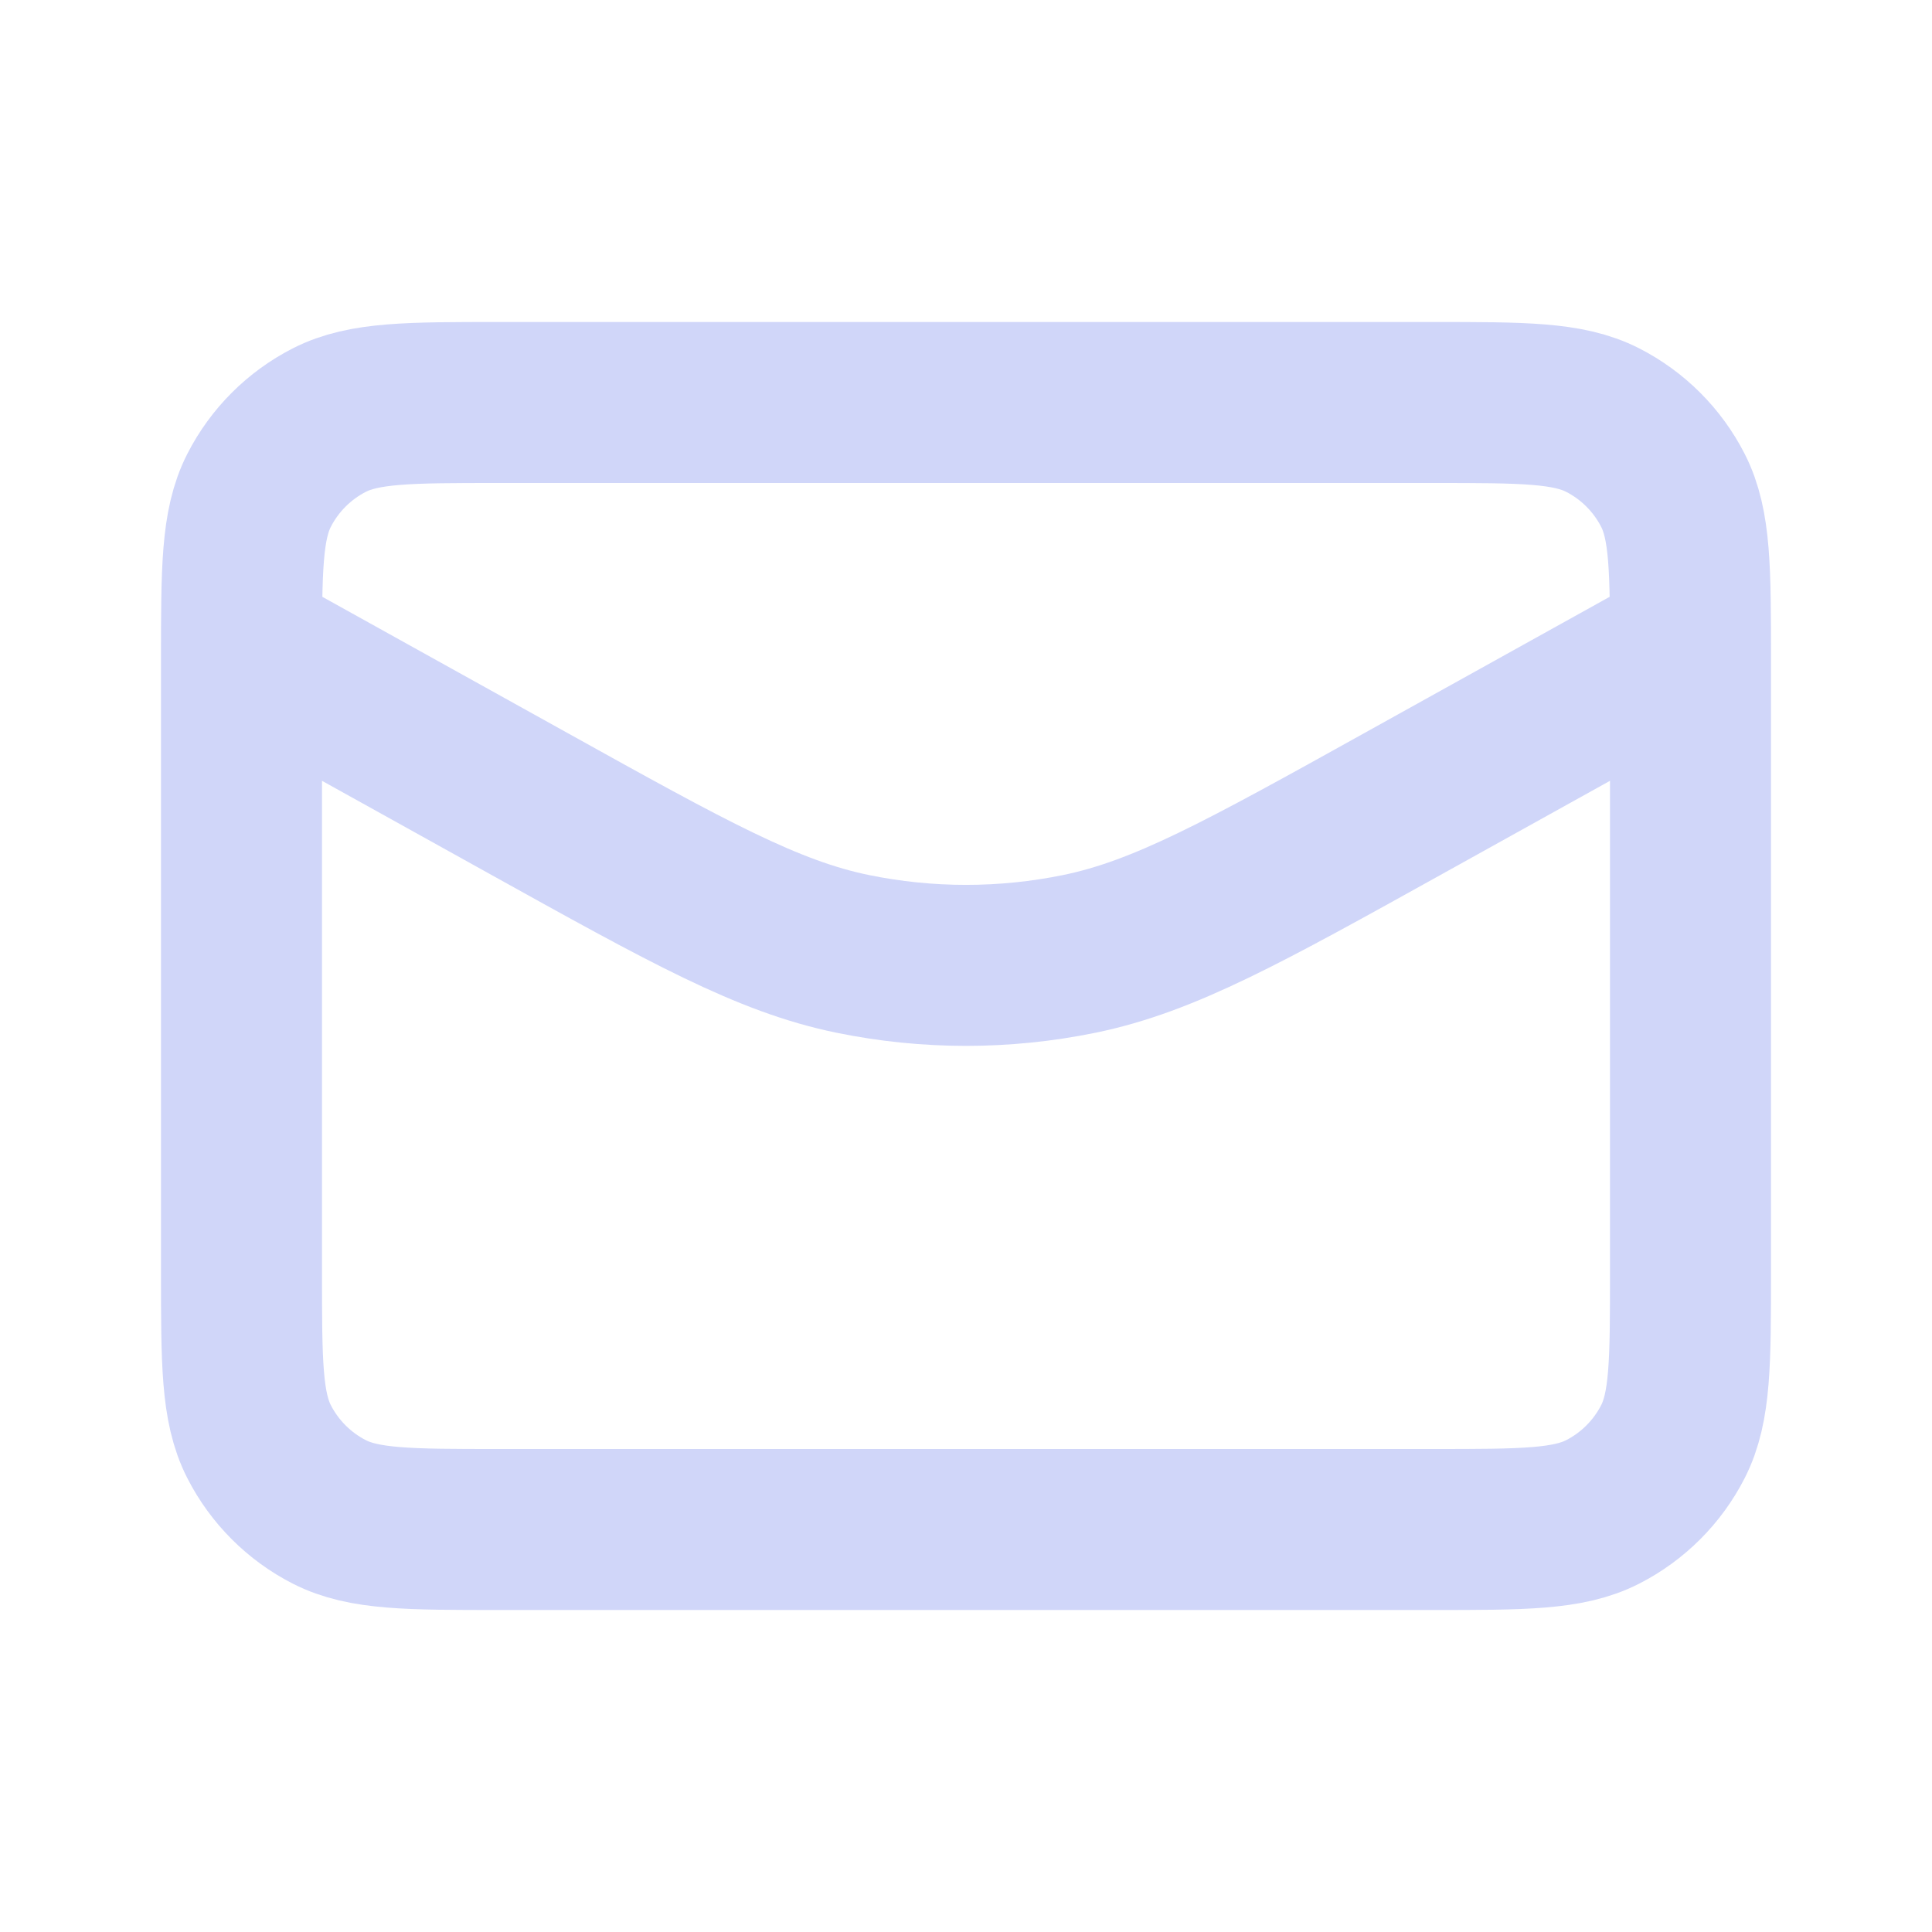 <?xml version="1.0" encoding="utf-8"?><!-- Uploaded to: SVG Repo, www.svgrepo.com, Generator: SVG Repo Mixer Tools -->
<svg width="25" height="25" viewBox="0 0 24 24" fill="none" xmlns="http://www.w3.org/2000/svg">
<path d="M21 8L17.439 9.978C15.454 11.081 14.461 11.633 13.41 11.849C12.48 12.04 11.52 12.04 10.59 11.849C9.539 11.633 8.546 11.081 6.561 9.978L3 8M6.2 19H17.8C18.92 19 19.48 19 19.908 18.782C20.284 18.59 20.59 18.284 20.782 17.908C21 17.48 21 16.92 21 15.8V8.2C21 7.08 21 6.52 20.782 6.092C20.59 5.716 20.284 5.41 19.908 5.218C19.48 5 18.92 5 17.8 5H6.2C5.08 5 4.52 5 4.092 5.218C3.716 5.41 3.41 5.716 3.218 6.092C3 6.52 3 7.08 3 8.2V15.8C3 16.92 3 17.48 3.218 17.908C3.41 18.284 3.716 18.59 4.092 18.782C4.52 19 5.08 19 6.2 19Z" stroke="#D0D6F9" stroke-width="2" stroke-linecap="round" stroke-linejoin="round"/>
</svg>
